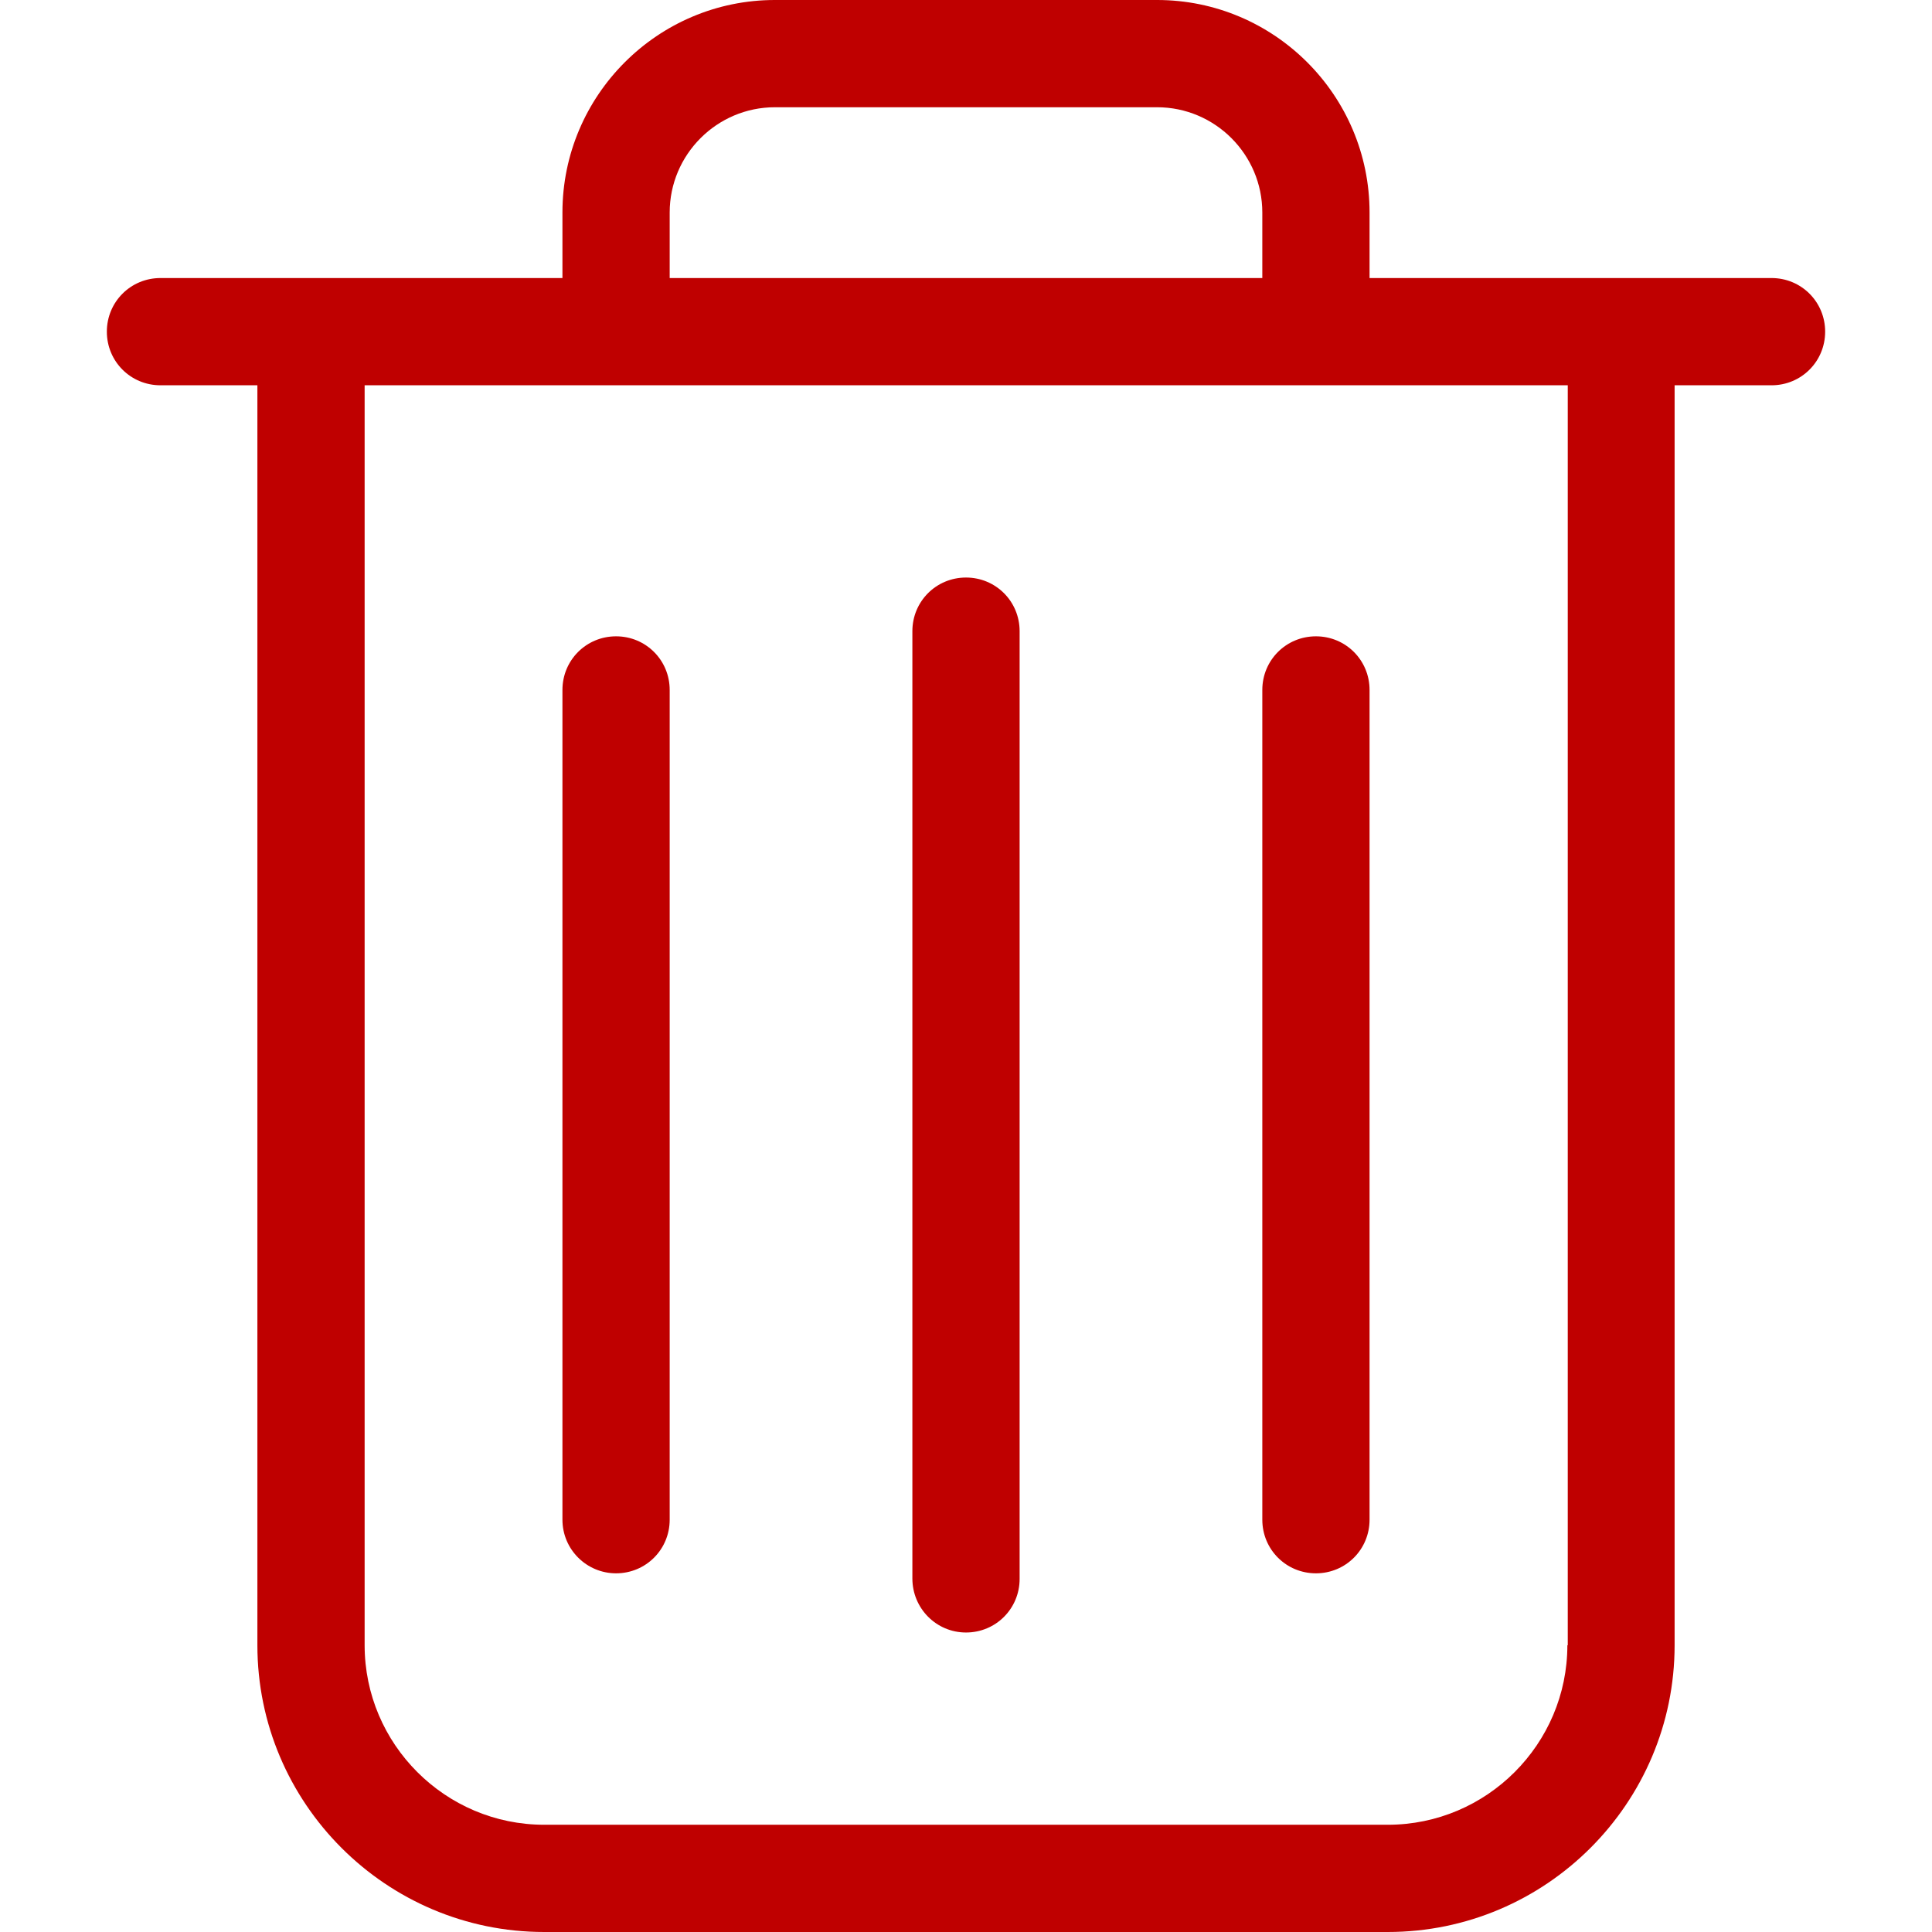 <?xml version="1.0" encoding="utf-8"?>
<!-- Generator: Adobe Illustrator 19.1.0, SVG Export Plug-In . SVG Version: 6.00 Build 0)  -->
<svg version="1.1" id="Capa_1" xmlns="http://www.w3.org/2000/svg" xmlns:xlink="http://www.w3.org/1999/xlink" x="0px" y="0px"
	 viewBox="-62 153.6 486.4 486.4" style="enable-background:new -62 153.6 486.4 486.4;" xml:space="preserve">
<style type="text/css">
	.st0{fill:#BF0000;}
</style>
<g>
	<g>
		<path class="st0" d="M384,223.6H282.8v-16.5c0-29.5-24-53.5-53.5-53.5h-96.2c-29.5,0-53.5,24-53.5,53.5v16.5H-21.6
			c-7.5,0-13.5,6-13.5,13.5s6,13.5,13.5,13.5H2.8v317.2C2.8,607.6,35.2,640,75,640h212.4c39.8,0,72.2-32.4,72.2-72.2V250.6H384
			c7.5,0,13.5-6,13.5-13.5S391.5,223.6,384,223.6z M106.6,207.1c0-14.6,11.9-26.5,26.5-26.5h96.2c14.6,0,26.5,11.9,26.5,26.5v16.5
			H106.6V207.1z M332.6,567.8c0,24.9-20.3,45.2-45.2,45.2H75c-24.9,0-45.2-20.3-45.2-45.2V250.6h302.9v317.2H332.6z"/>
		<path class="st0" d="M181.2,564.6c7.5,0,13.5-6,13.5-13.5V312.5c0-7.5-6-13.5-13.5-13.5s-13.5,6-13.5,13.5V551
			C167.7,558.5,173.7,564.6,181.2,564.6z"/>
		<path class="st0" d="M93.1,549.7c7.5,0,13.5-6,13.5-13.5V327.3c0-7.5-6-13.5-13.5-13.5s-13.5,6-13.5,13.5v208.9
			C79.6,543.7,85.7,549.7,93.1,549.7z"/>
		<path class="st0" d="M269.3,549.7c7.5,0,13.5-6,13.5-13.5V327.3c0-7.5-6-13.5-13.5-13.5s-13.5,6-13.5,13.5v208.9
			C255.8,543.7,261.8,549.7,269.3,549.7z"/>
	</g>
</g>
</svg>
